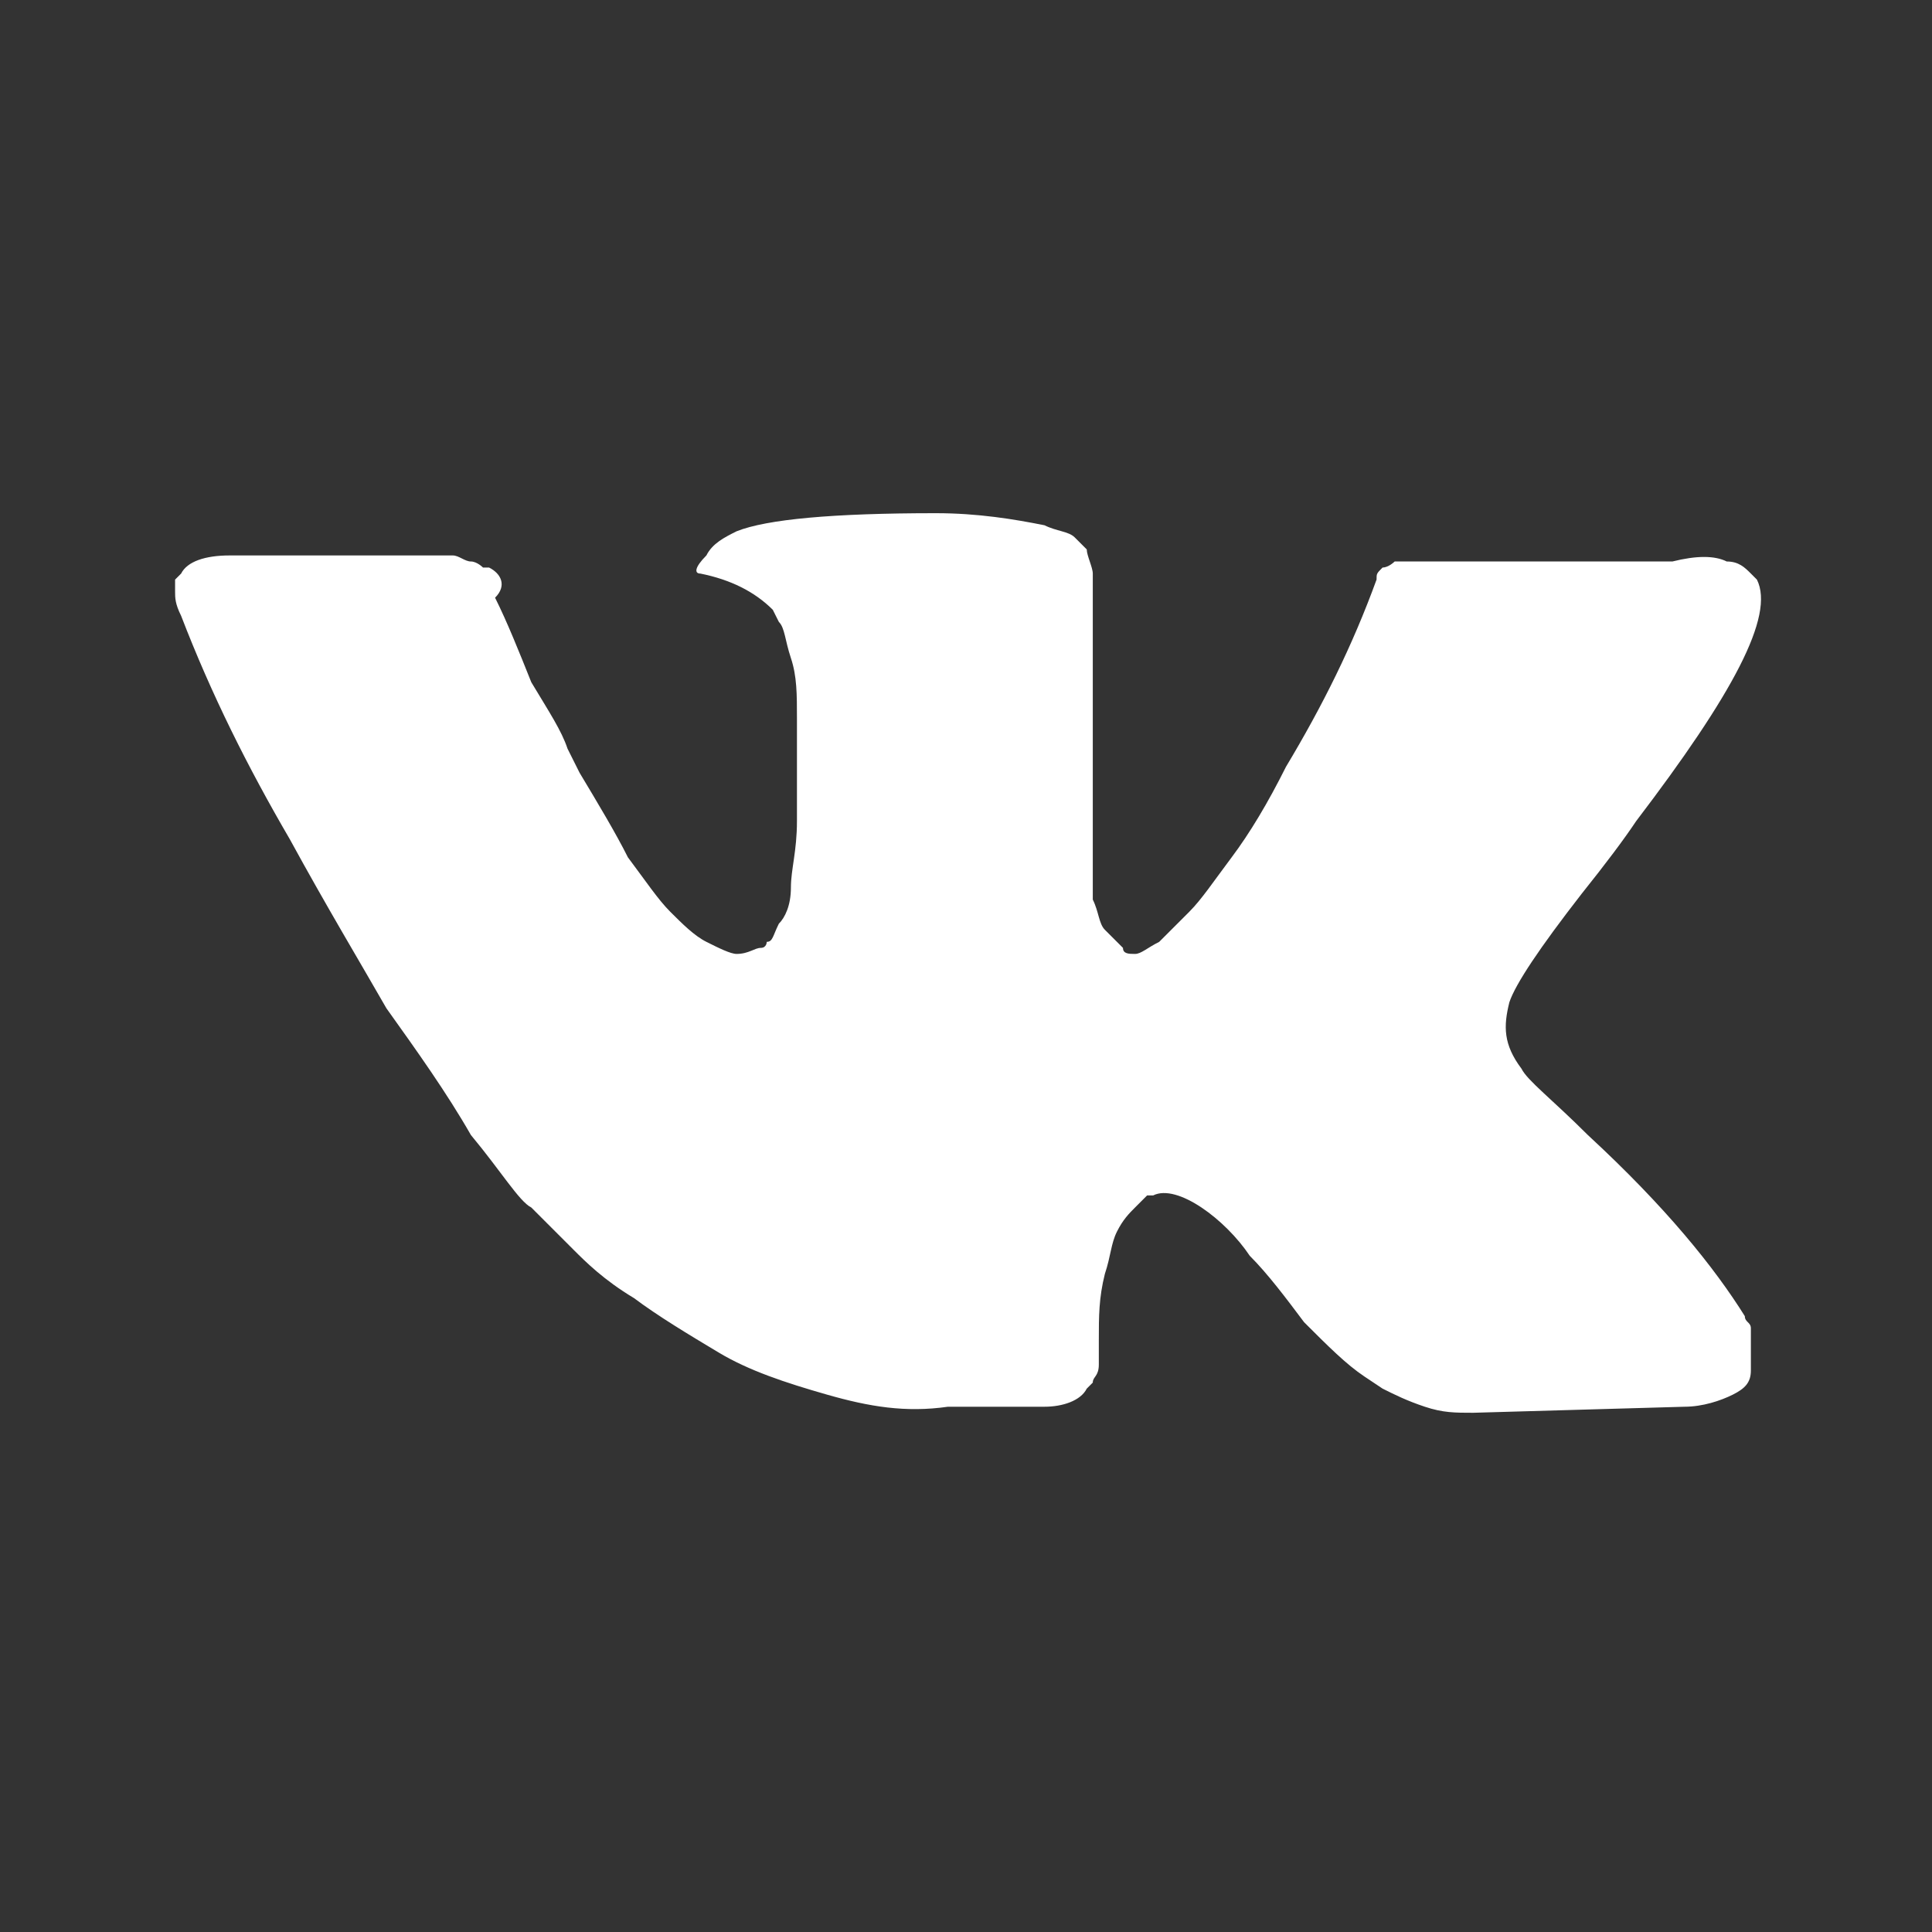 <?xml version="1.0" encoding="utf-8"?>
<!-- Generator: Adobe Illustrator 20.1.0, SVG Export Plug-In . SVG Version: 6.00 Build 0)  -->
<svg version="1.1" id="vk-ic" xmlns="http://www.w3.org/2000/svg" xmlns:xlink="http://www.w3.org/1999/xlink" x="0px" y="0px"
	 viewBox="0 0 32 32" style="enable-background:new 0 0 32 32;" xml:space="preserve">
<rect x="0" y="0" width="32" height="32" fill="#333333" stroke="none"/>
<path style="fill:#FFFFFF;" d="M29,22c0-0.1-0.1-0.1-0.1-0.2c-0.5-0.8-1.3-1.8-2.6-3l0,0l0,0l0,0h0c-0.6-0.6-1-0.9-1.1-1.1
	c-0.3-0.4-0.3-0.7-0.2-1.1c0.1-0.3,0.5-0.9,1.2-1.8c0.4-0.5,0.7-0.9,0.9-1.2c1.6-2.1,2.3-3.4,2-4L29,9.5c-0.1-0.1-0.2-0.2-0.4-0.2
	c-0.2-0.1-0.5-0.1-0.9,0l-3.9,0c-0.1,0-0.2,0-0.3,0c-0.1,0-0.2,0-0.2,0l-0.1,0l-0.1,0c0,0-0.1,0.1-0.2,0.1c-0.1,0.1-0.1,0.1-0.1,0.2
	c-0.4,1.1-0.9,2.1-1.5,3.1c-0.3,0.6-0.6,1.1-0.9,1.5c-0.3,0.4-0.5,0.7-0.7,0.9c-0.2,0.2-0.4,0.4-0.5,0.5c-0.2,0.1-0.3,0.2-0.4,0.2
	c-0.1,0-0.2,0-0.2-0.1c-0.1-0.1-0.2-0.2-0.3-0.3c-0.1-0.1-0.1-0.3-0.2-0.5c0-0.2,0-0.4,0-0.6c0-0.2,0-0.4,0-0.7c0-0.3,0-0.5,0-0.6
	c0-0.3,0-0.7,0-1.1c0-0.4,0-0.7,0-1c0-0.2,0-0.5,0-0.8c0-0.3,0-0.5,0-0.6c0-0.1-0.1-0.3-0.1-0.4C18,9.1,17.9,9,17.8,8.9
	c-0.1-0.1-0.3-0.1-0.5-0.2c-0.5-0.1-1.1-0.2-1.8-0.2c-1.7,0-2.8,0.1-3.3,0.3c-0.2,0.1-0.4,0.2-0.5,0.4c-0.2,0.2-0.2,0.3-0.1,0.3
	c0.5,0.1,0.9,0.3,1.2,0.6l0.1,0.2c0.1,0.1,0.1,0.3,0.2,0.6c0.1,0.3,0.1,0.6,0.1,1c0,0.7,0,1.2,0,1.7c0,0.5-0.1,0.8-0.1,1.1
	c0,0.3-0.1,0.5-0.2,0.6c-0.1,0.2-0.1,0.3-0.2,0.3c0,0,0,0.1-0.1,0.1c-0.1,0-0.2,0.1-0.4,0.1c-0.1,0-0.3-0.1-0.5-0.2
	c-0.2-0.1-0.4-0.3-0.6-0.5c-0.2-0.2-0.4-0.5-0.7-0.9c-0.2-0.4-0.5-0.9-0.8-1.4l-0.2-0.4c-0.1-0.3-0.3-0.6-0.6-1.1
	c-0.2-0.5-0.4-1-0.6-1.4C8.4,9.7,8.3,9.5,8.1,9.4L8,9.4c0,0-0.1-0.1-0.2-0.1c-0.1,0-0.2-0.1-0.3-0.1l-3.7,0C3.4,9.2,3.1,9.3,3,9.5
	L2.9,9.6c0,0,0,0.1,0,0.2c0,0.1,0,0.2,0.1,0.4c0.5,1.3,1.1,2.5,1.8,3.7C5.4,15,6,16,6.4,16.7c0.5,0.7,1,1.4,1.4,2.1
	c0.5,0.6,0.8,1.1,1,1.2c0.2,0.2,0.3,0.3,0.4,0.4l0.3,0.3c0.2,0.2,0.5,0.5,1,0.8c0.4,0.3,0.9,0.6,1.4,0.9c0.5,0.3,1.1,0.5,1.8,0.7
	c0.7,0.2,1.3,0.3,2,0.2h1.6c0.3,0,0.6-0.1,0.7-0.3l0.1-0.1c0-0.1,0.1-0.1,0.1-0.3c0-0.1,0-0.2,0-0.4c0-0.4,0-0.7,0.1-1.1
	c0.1-0.3,0.1-0.5,0.2-0.7c0.1-0.2,0.2-0.3,0.3-0.4c0.1-0.1,0.2-0.2,0.2-0.2c0,0,0.1,0,0.1,0c0.2-0.1,0.5,0,0.8,0.2
	c0.3,0.2,0.6,0.5,0.8,0.8c0.3,0.3,0.6,0.7,0.9,1.1c0.4,0.4,0.7,0.7,1,0.9l0.3,0.2c0.2,0.1,0.4,0.2,0.7,0.3c0.3,0.1,0.5,0.1,0.8,0.1
	l3.5-0.1c0.3,0,0.6-0.1,0.8-0.2c0.2-0.1,0.3-0.2,0.3-0.4c0-0.1,0-0.3,0-0.5C29,22.2,29,22.1,29,22L29,22z M29,22"/>
</svg>
